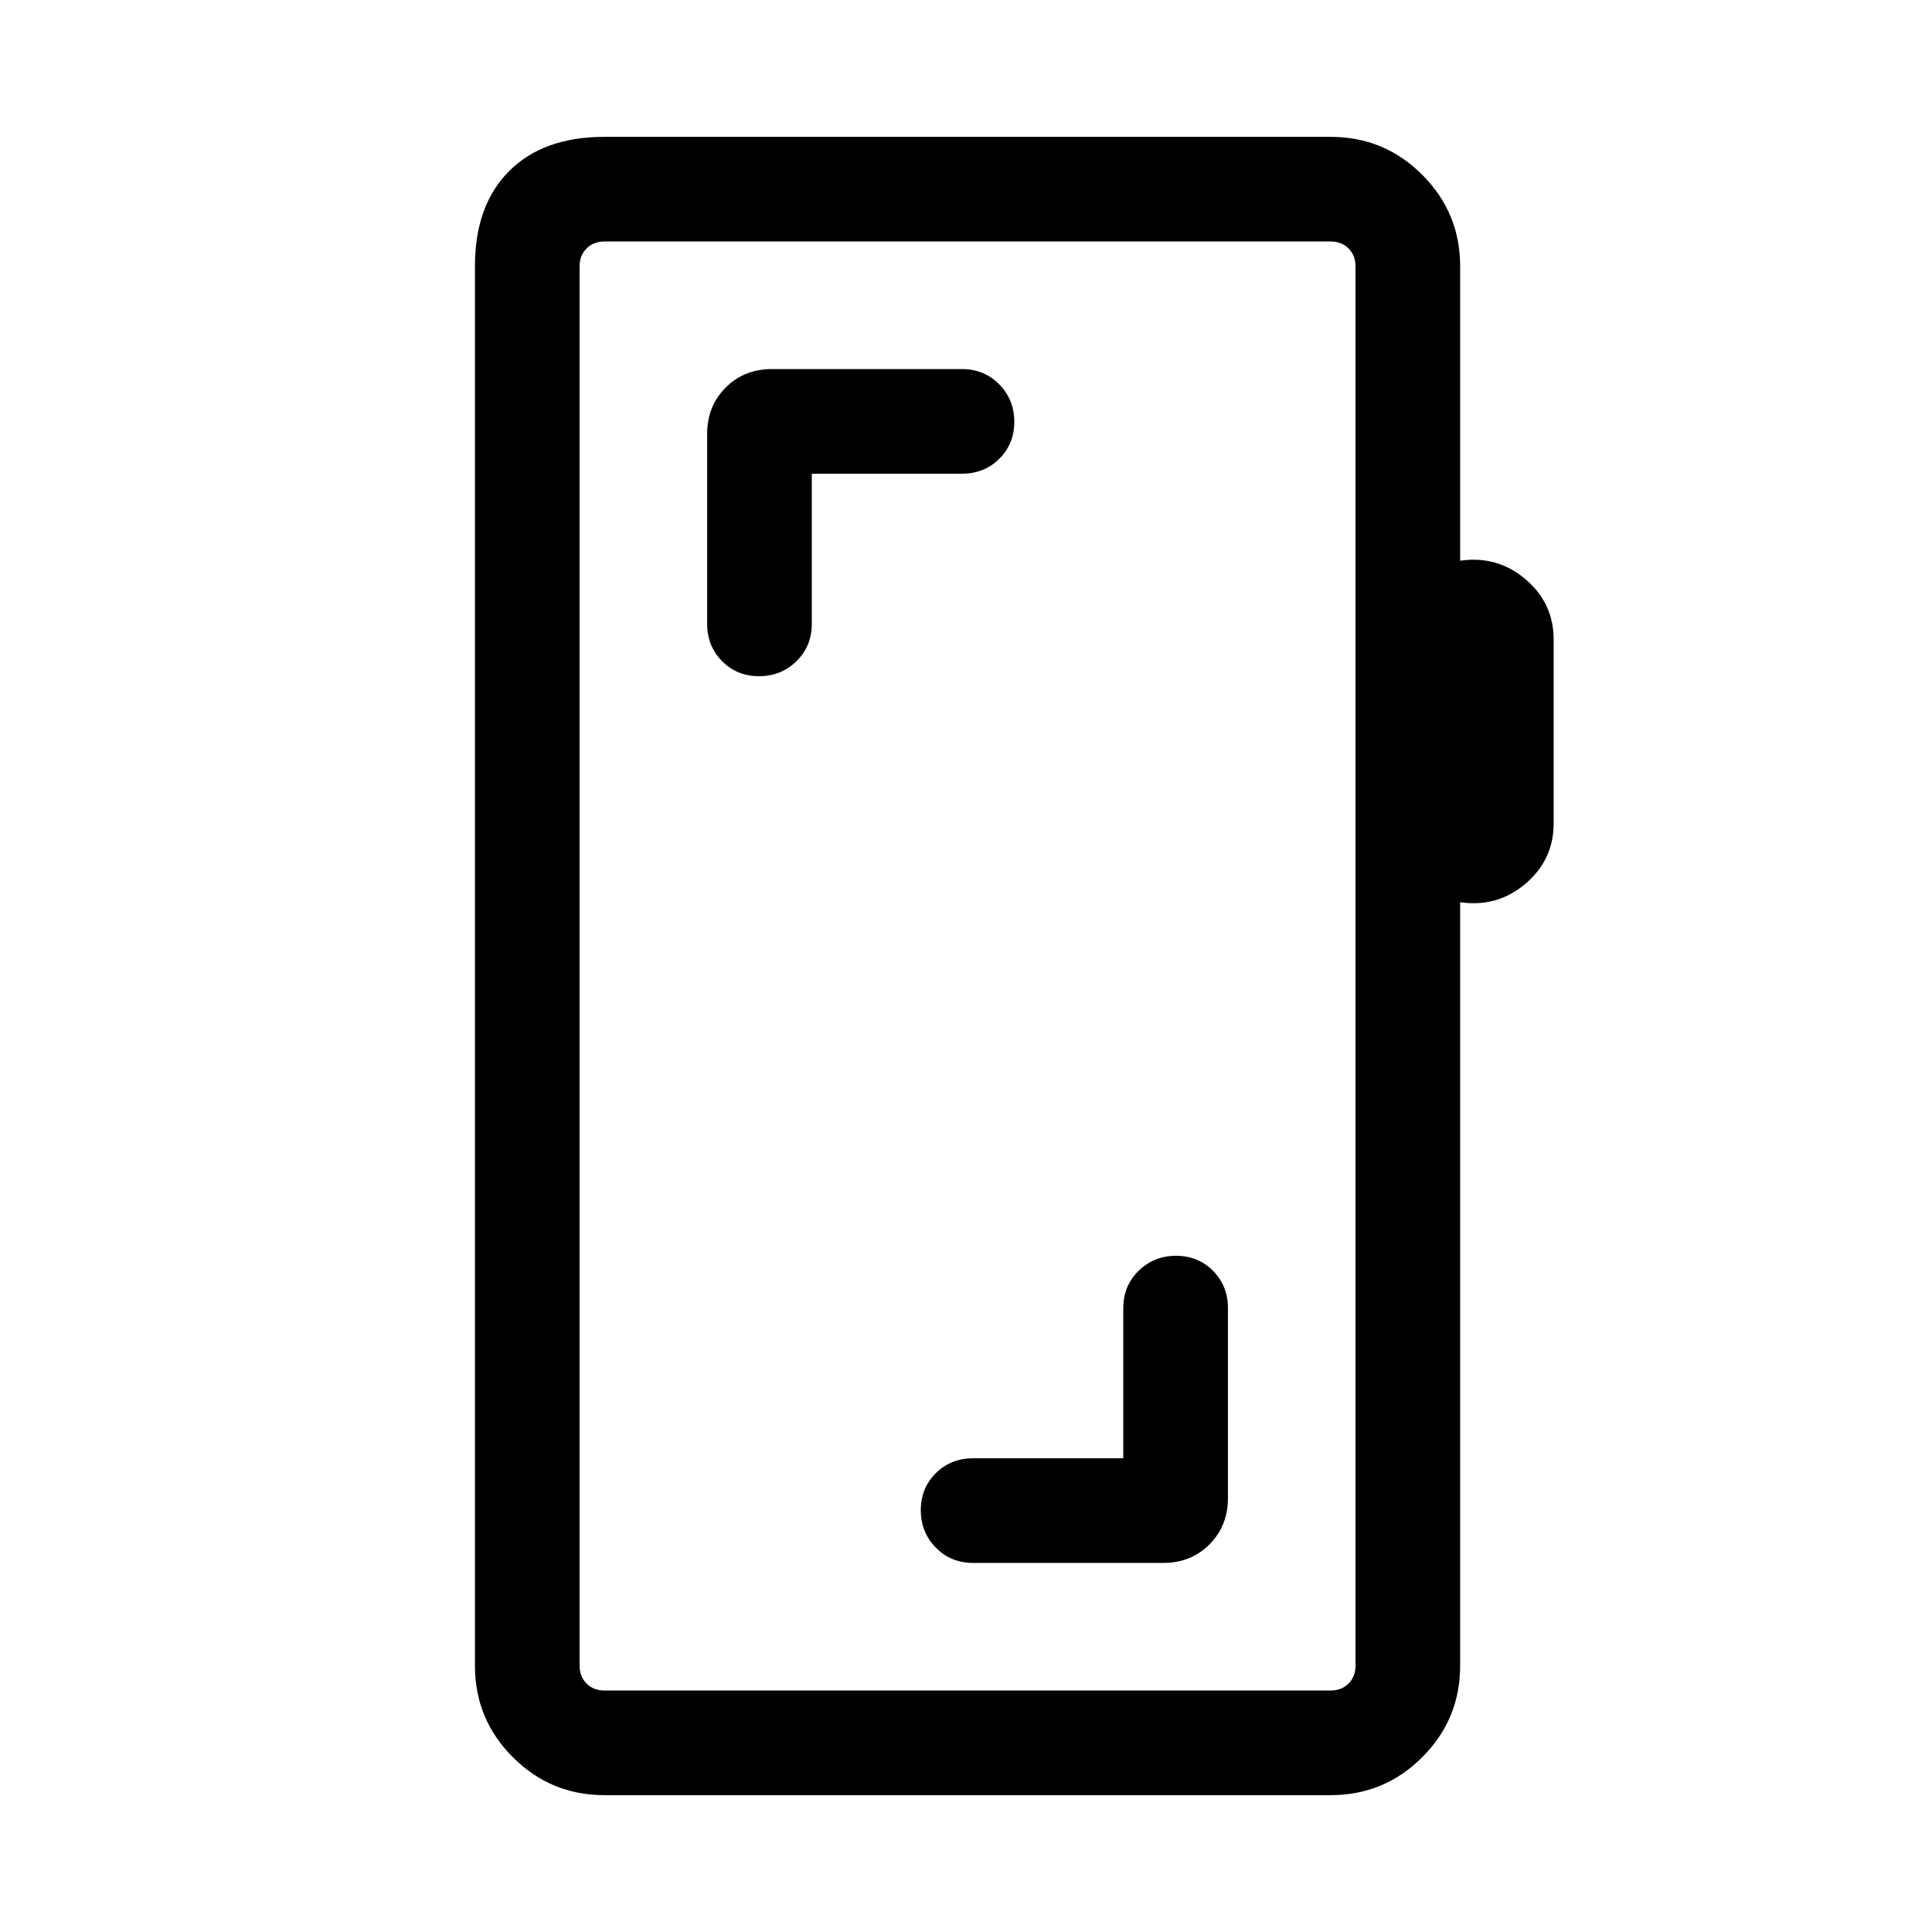 <svg xmlns="http://www.w3.org/2000/svg" height="20" viewBox="0 -960 960 960" width="20"><path d="M558.15-235.38h-74.61q-11.07 0-18.54 7.4-7.46 7.41-7.46 18.38 0 10.98 7.46 18.6 7.47 7.61 18.54 7.61H578q13.76 0 22.96-9.19 9.19-9.2 9.19-22.96V-310q0-11.07-7.4-18.53-7.41-7.47-18.39-7.47t-18.59 7.47q-7.62 7.46-7.62 18.53v74.62ZM300.31-68q-26.62 0-45.47-18.84Q236-105.69 236-132.31v-695.38Q236-858 253-875q17-17 47.31-17h360.92q26.62 0 45.46 18.84 18.85 18.85 18.85 45.47v146.31q18.46-2.7 32.46 9.19 14 11.88 14 29.96v91.38q0 18.08-14 29.97-14 11.88-32.46 9.19v379.38q0 26.62-18.85 45.47Q687.85-68 661.23-68H300.31Zm0-52h360.92q5.38 0 8.85-3.46 3.46-3.46 3.46-8.85v-695.38q0-5.39-3.46-8.85-3.47-3.46-8.85-3.46H300.31q-5.39 0-8.85 3.46t-3.46 8.85v695.38q0 5.39 3.46 8.85t8.85 3.46ZM288-120v-720 720Zm115.38-604.62H478q11.07 0 18.53-7.4 7.47-7.4 7.47-18.38 0-10.98-7.47-18.6-7.46-7.61-18.53-7.61h-94.46q-13.76 0-22.96 9.19-9.19 9.2-9.19 22.96V-650q0 11.07 7.4 18.53 7.41 7.47 18.38 7.47 10.98 0 18.6-7.47 7.61-7.46 7.61-18.53v-74.62Z"/></svg>